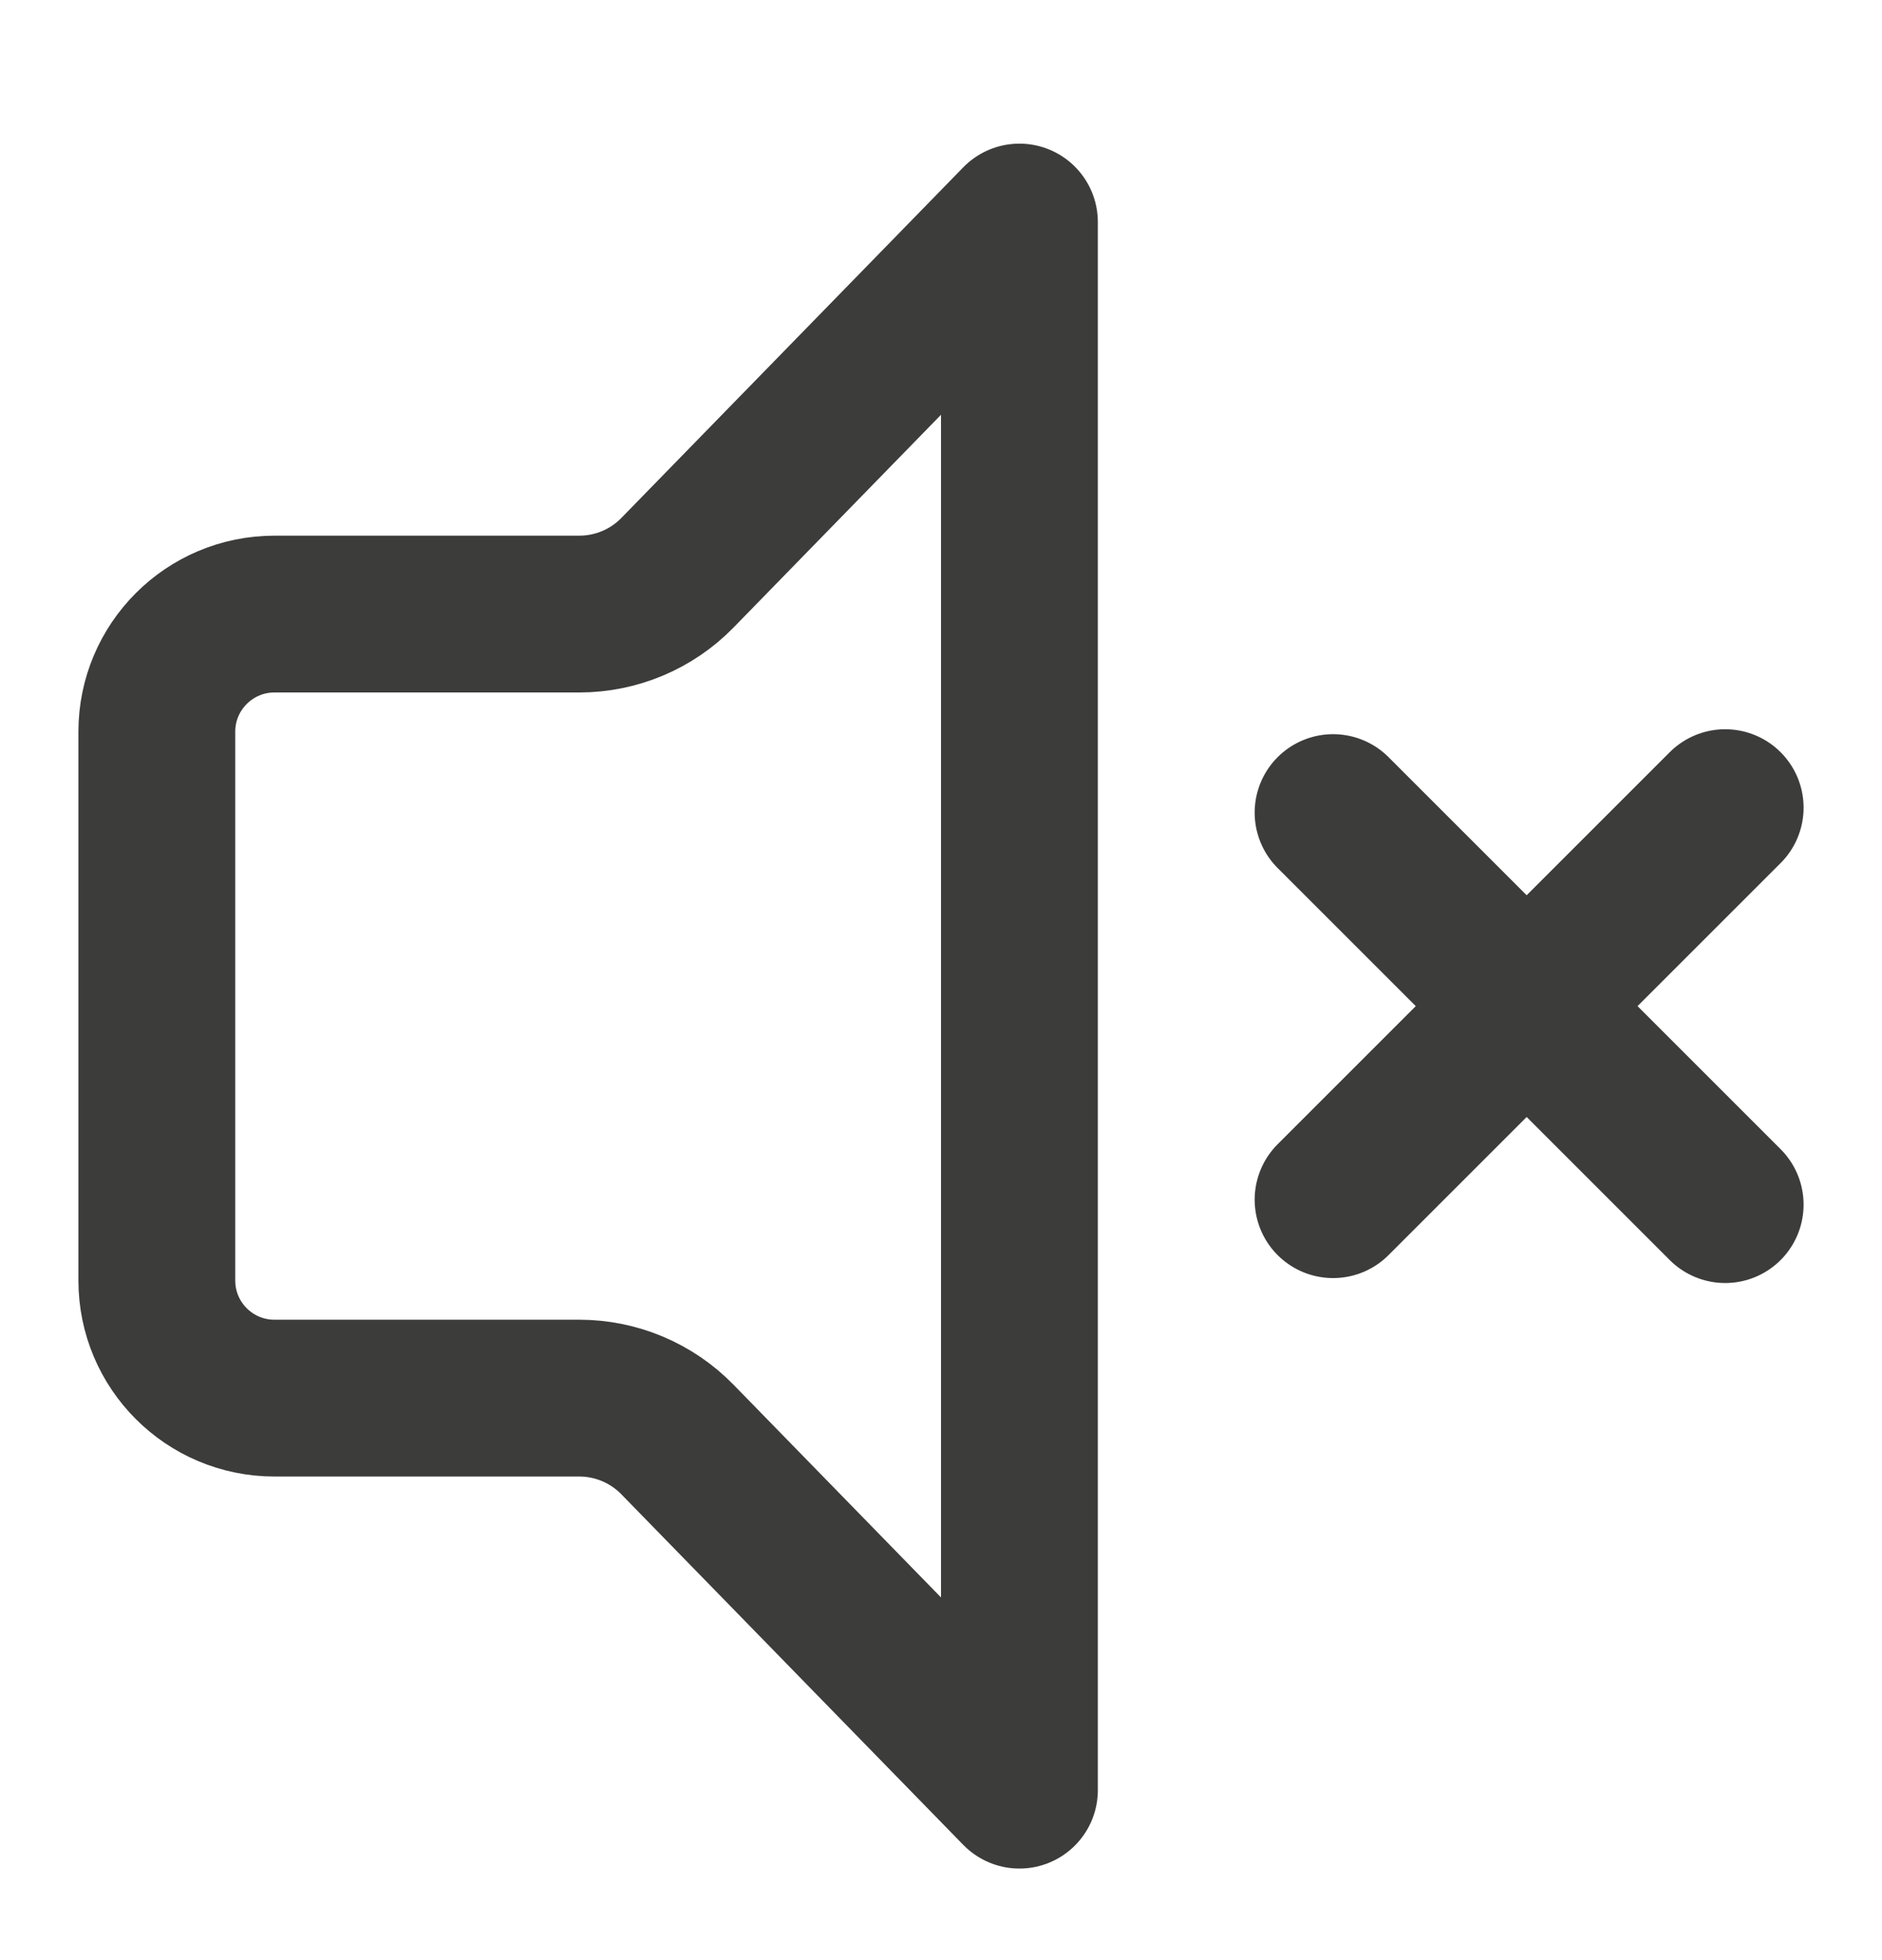 <svg width="24" height="25" viewBox="0 0 24 25" fill="none" xmlns="http://www.w3.org/2000/svg">
<path d="M17 10.364L22 15.364" stroke="#3C3C3B" stroke-width="2" stroke-miterlimit="10" stroke-linecap="round" stroke-linejoin="round"/>
<path d="M22 10.301L17 15.301" stroke="#3C3C3B" stroke-width="2" stroke-miterlimit="10" stroke-linecap="round" stroke-linejoin="round"/>
<path d="M13 2.832V22.832L8.64 18.361C8.311 18.023 7.859 17.832 7.387 17.832H3.5C2.672 17.832 2 17.161 2 16.332V9.332C2 8.504 2.672 7.832 3.5 7.832H7.387C7.859 7.832 8.311 7.642 8.64 7.304L13 2.832Z" stroke="#3C3C3B" stroke-width="2" stroke-miterlimit="10" stroke-linecap="round" stroke-linejoin="round"/>
</svg>
